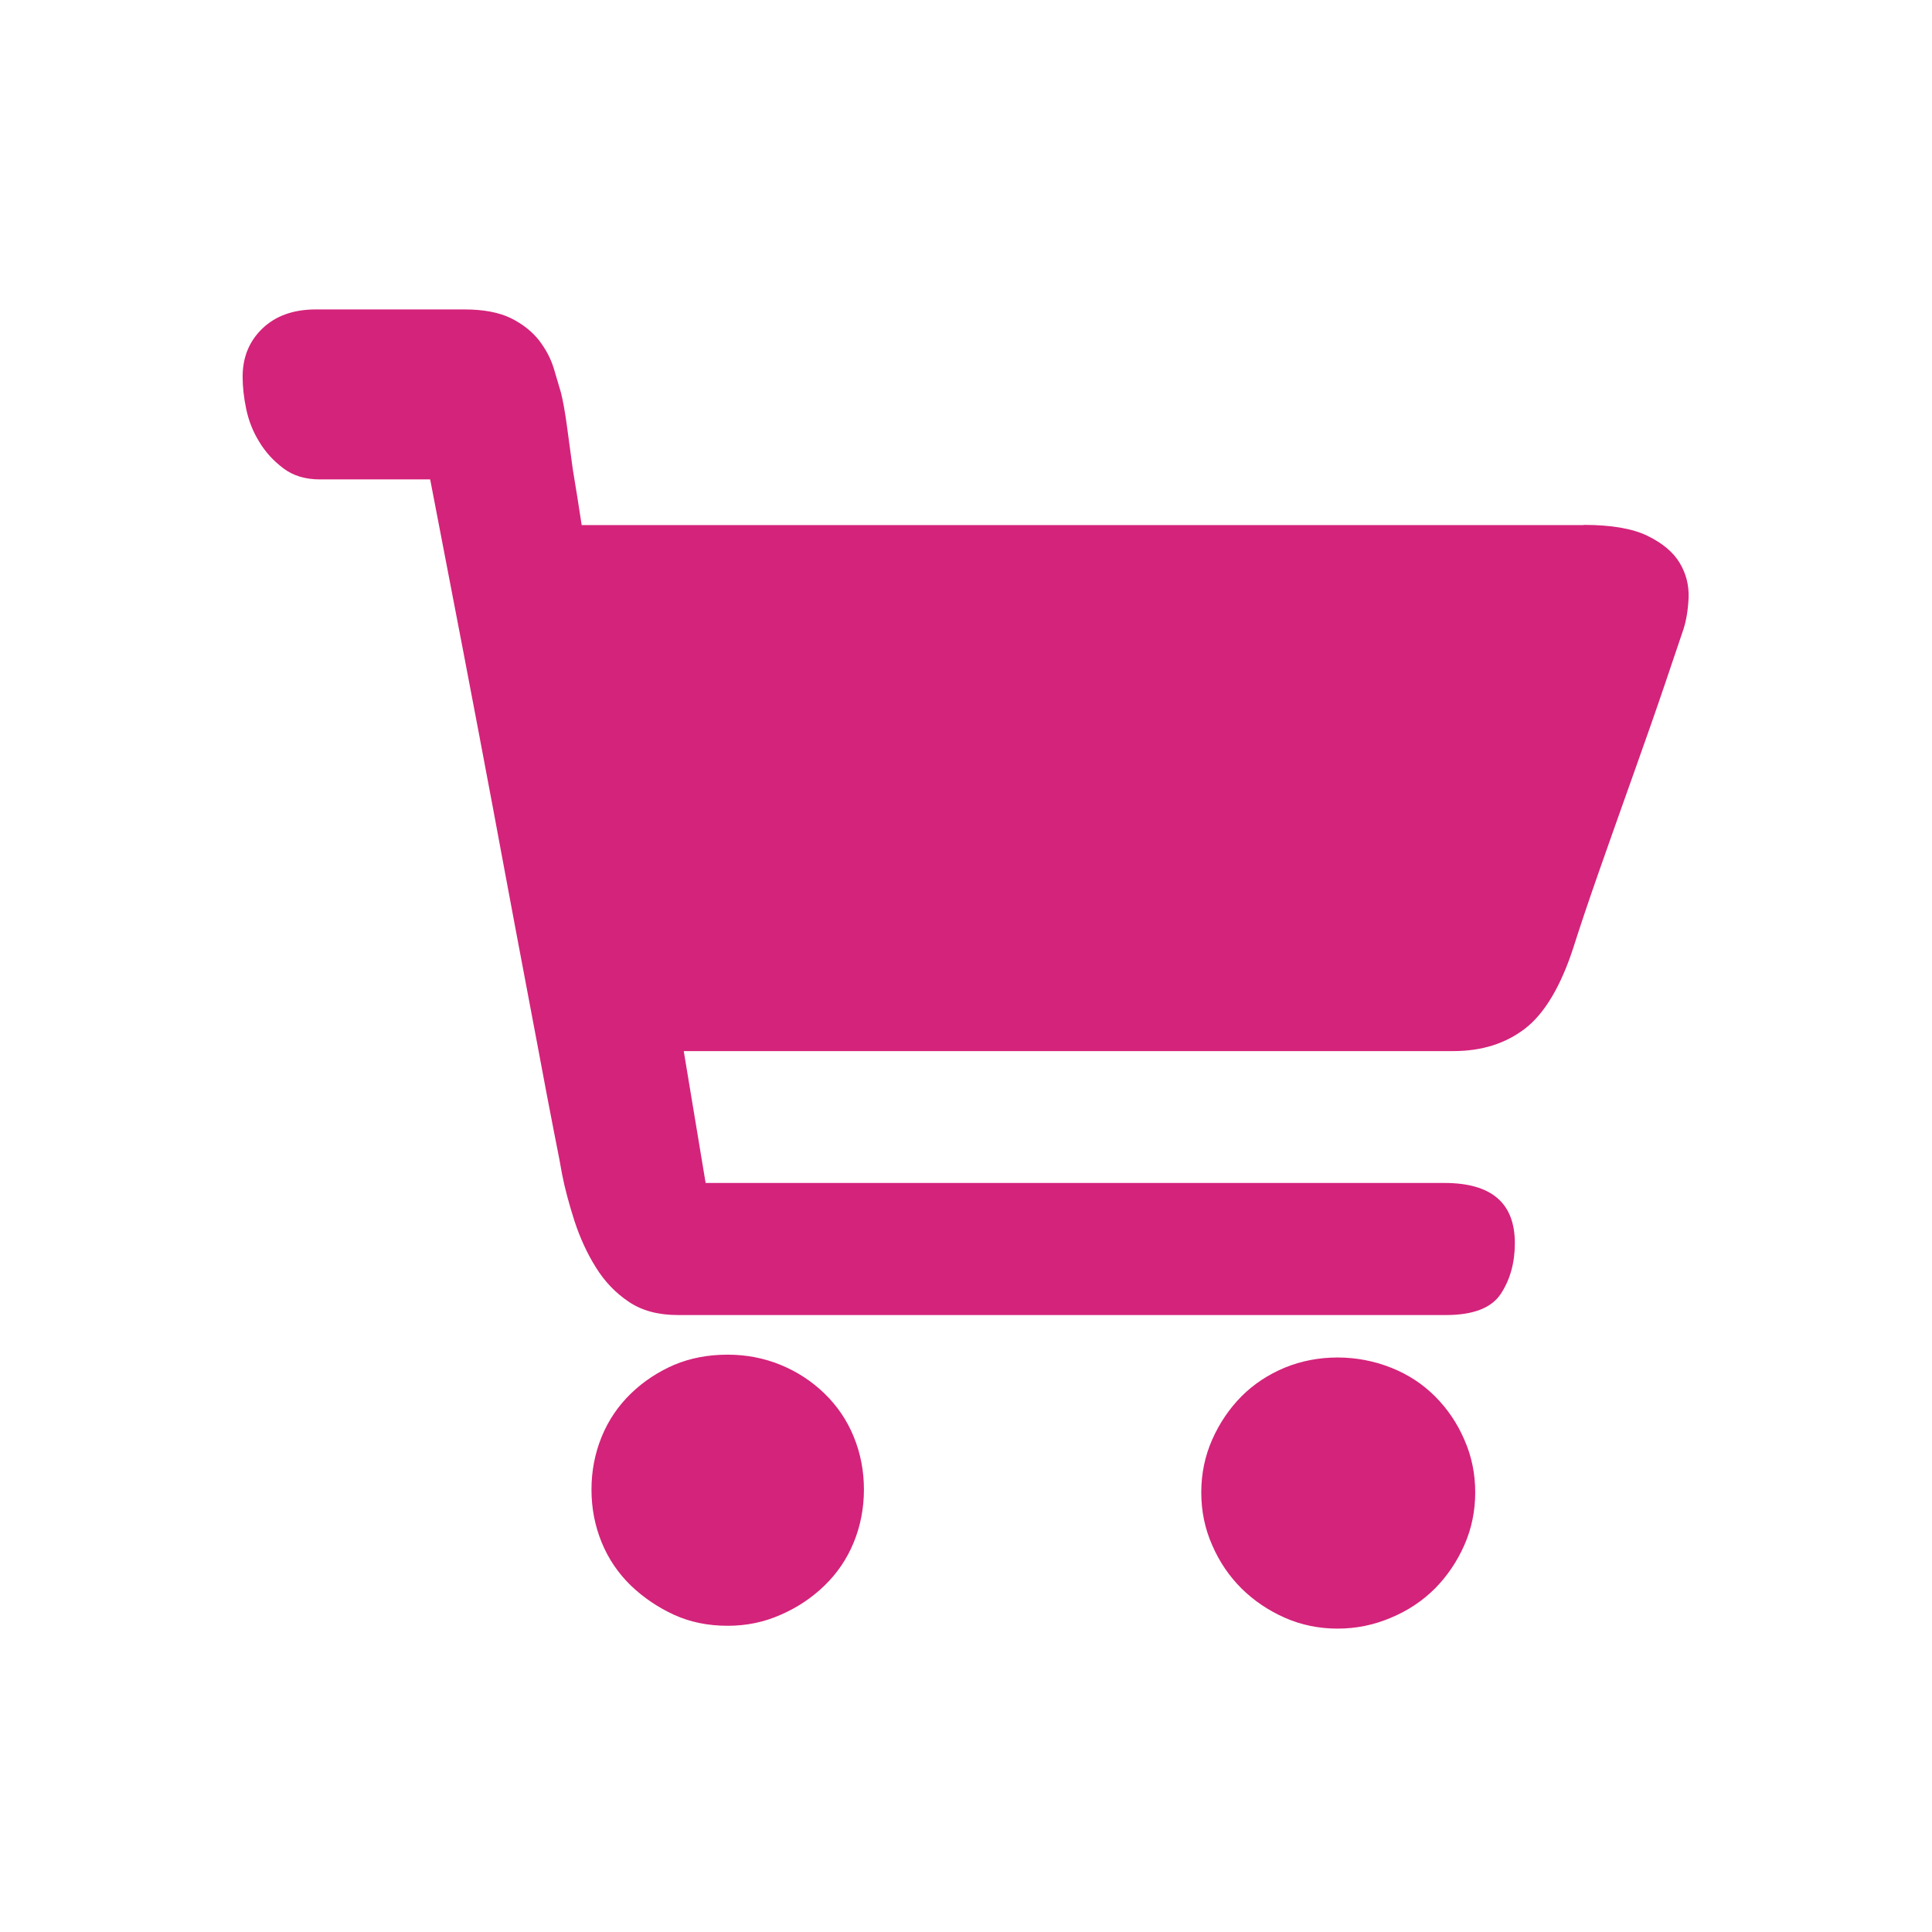 <?xml version="1.0" standalone="no"?><!DOCTYPE svg PUBLIC "-//W3C//DTD SVG 1.1//EN" "http://www.w3.org/Graphics/SVG/1.1/DTD/svg11.dtd"><svg t="1587634393493" class="icon" viewBox="0 0 1024 1024" version="1.1" xmlns="http://www.w3.org/2000/svg" p-id="16581" xmlns:xlink="http://www.w3.org/1999/xlink" width="200" height="200"><defs><style type="text/css"></style></defs><path d="M385.7 718c9.8 0 19.2 1.8 28 5.4 8.8 3.6 16.6 8.7 23.3 15.2 6.7 6.5 11.9 14.1 15.5 22.9 3.6 8.8 5.4 18.1 5.4 28 0 9.8-1.8 19.2-5.4 28-3.6 8.8-8.8 16.4-15.5 22.9-6.7 6.5-14.5 11.7-23.3 15.5-8.8 3.9-18.1 5.8-28 5.8-10.4 0-19.8-1.9-28.4-5.8-8.5-3.9-16.2-9.1-22.9-15.5-6.7-6.5-11.9-14.1-15.5-22.9-3.6-8.8-5.4-18.1-5.4-28 0-9.8 1.8-19.2 5.4-28 3.6-8.8 8.8-16.4 15.5-22.9 6.7-6.5 14.4-11.5 22.9-15.2 8.6-3.6 18-5.4 28.4-5.4z m323.2 1.5c9.8 0 19.3 1.8 28.4 5.4 9.1 3.6 16.8 8.7 23.3 15.2s11.7 14.1 15.5 22.9c3.9 8.8 5.8 18.1 5.8 28 0 9.8-1.9 19.2-5.8 28s-9.1 16.4-15.5 22.9c-6.5 6.5-14.2 11.7-23.3 15.5-9.1 3.9-18.5 5.8-28.4 5.8-9.8 0-19.2-1.9-28-5.8s-16.4-9.1-22.9-15.5c-6.5-6.5-11.7-14.1-15.5-22.9-3.9-8.8-5.8-18.1-5.8-28 0-9.8 1.9-19.2 5.8-28s9.1-16.4 15.5-22.9c6.5-6.5 14.1-11.5 22.9-15.2 8.8-3.6 18.2-5.4 28-5.4z m130.5-441.3c14.5 0 25.8 1.9 33.8 5.8 8 3.9 13.7 8.7 17.1 14.4 3.4 5.7 4.9 11.8 4.7 18.3-0.3 6.5-1.2 12-2.7 16.7-1.6 4.7-4.8 14.2-9.7 28.7-4.9 14.5-10.5 30.4-16.7 47.8-6.2 17.4-12.3 34.6-18.3 51.7S837.1 492.2 834 502c-6.7 20.7-15.3 35.1-25.6 43.1-10.4 8-23 12-38.1 12H362.4L374 627h391.6c24.9 0 37.3 10.6 37.3 31.9 0 10.4-2.5 19.3-7.4 26.8S780.9 697 766.4 697H359.3c-10.4 0-19-2.3-26-7s-12.8-10.7-17.5-18.3c-4.7-7.5-8.4-15.7-11.3-24.5-2.8-8.8-5.1-17.1-6.6-24.9-0.5-3.1-1.9-10.6-4.3-22.5-2.3-11.9-5.2-26.8-8.5-44.7-3.4-17.9-7.1-37.8-11.3-59.8-4.1-22-8.3-44.2-12.4-66.4-9.8-52.3-21-110.6-33.4-174.8h-58.3c-7.8 0-14.2-1.9-19.4-5.8-5.2-3.9-9.5-8.5-12.8-14-3.4-5.4-5.7-11.3-7-17.5-1.3-6.2-1.9-11.9-1.9-17.1 0-10.4 3.5-18.9 10.5-25.6 7-6.7 16.4-10.1 28.4-10.1H246c10.4 0 18.6 1.6 24.9 4.7 6.2 3.1 11.1 7 14.8 11.7 3.6 4.7 6.2 9.6 7.8 14.8 1.6 5.2 2.8 9.6 3.9 13.2 1 4.1 2.1 10 3.1 17.5s2.1 15.2 3.1 22.9c1.6 9.3 3.1 19.2 4.7 29.5h531.1z m0 0" p-id="16582" fill="#d4237a"></path></svg>